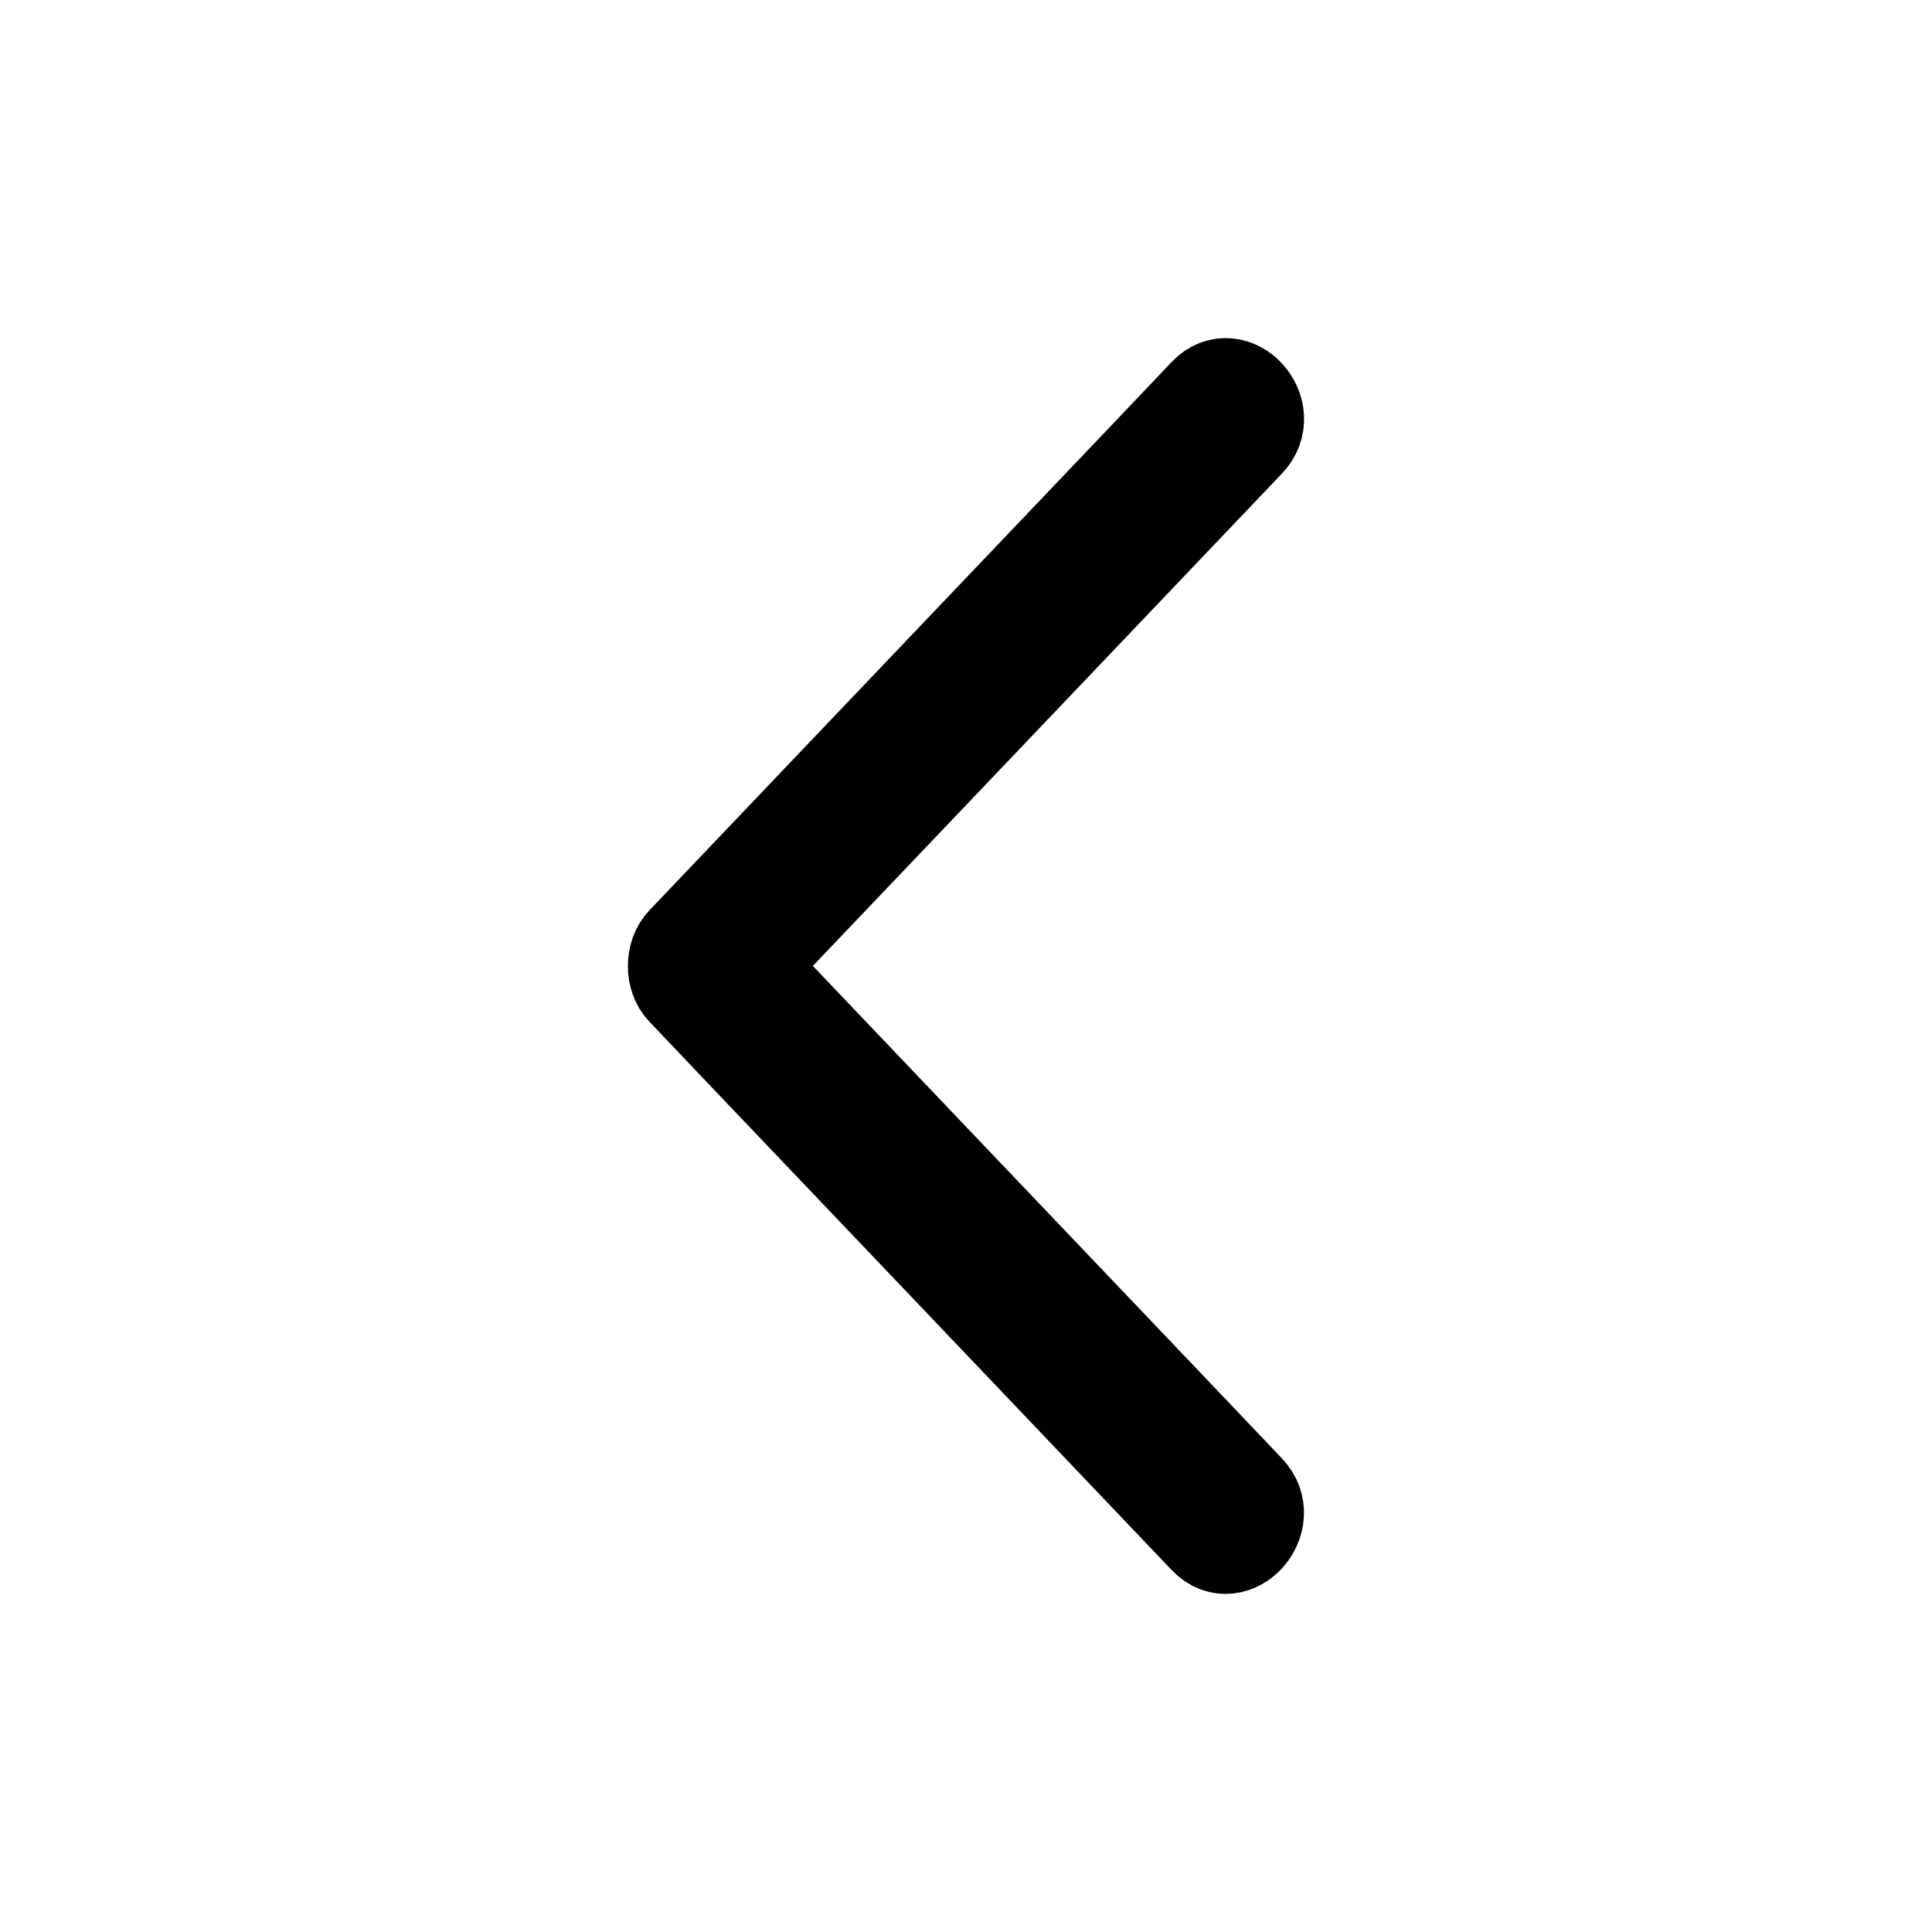 <svg width="20" height="20" viewBox="0 0 20 20" fill="none" xmlns="http://www.w3.org/2000/svg">
<g id="Icon/Navigation/20px/Arrow Left">
<path id="Vector" d="M12.491 15.908C11.883 15.27 11.275 14.631 10.667 13.993C9.696 12.974 8.727 11.958 7.756 10.938C7.532 10.703 7.311 10.469 7.086 10.233C6.971 10.115 6.971 9.886 7.086 9.767C7.695 9.128 8.302 8.49 8.911 7.851C9.882 6.832 10.85 5.816 11.821 4.797C12.045 4.562 12.267 4.327 12.491 4.092C12.768 3.801 13.188 4.267 12.907 4.559C12.299 5.197 11.691 5.836 11.083 6.474C10.112 7.493 9.144 8.509 8.173 9.528C7.948 9.764 7.949 9.765 7.725 10C8.333 10.639 8.719 11.044 9.327 11.682C10.298 12.701 11.267 13.717 12.237 14.736C12.462 14.972 12.683 15.206 12.907 15.441C13.185 15.73 12.768 16.2 12.491 15.908Z" fill="black" stroke="black"/>
</g>
</svg>
